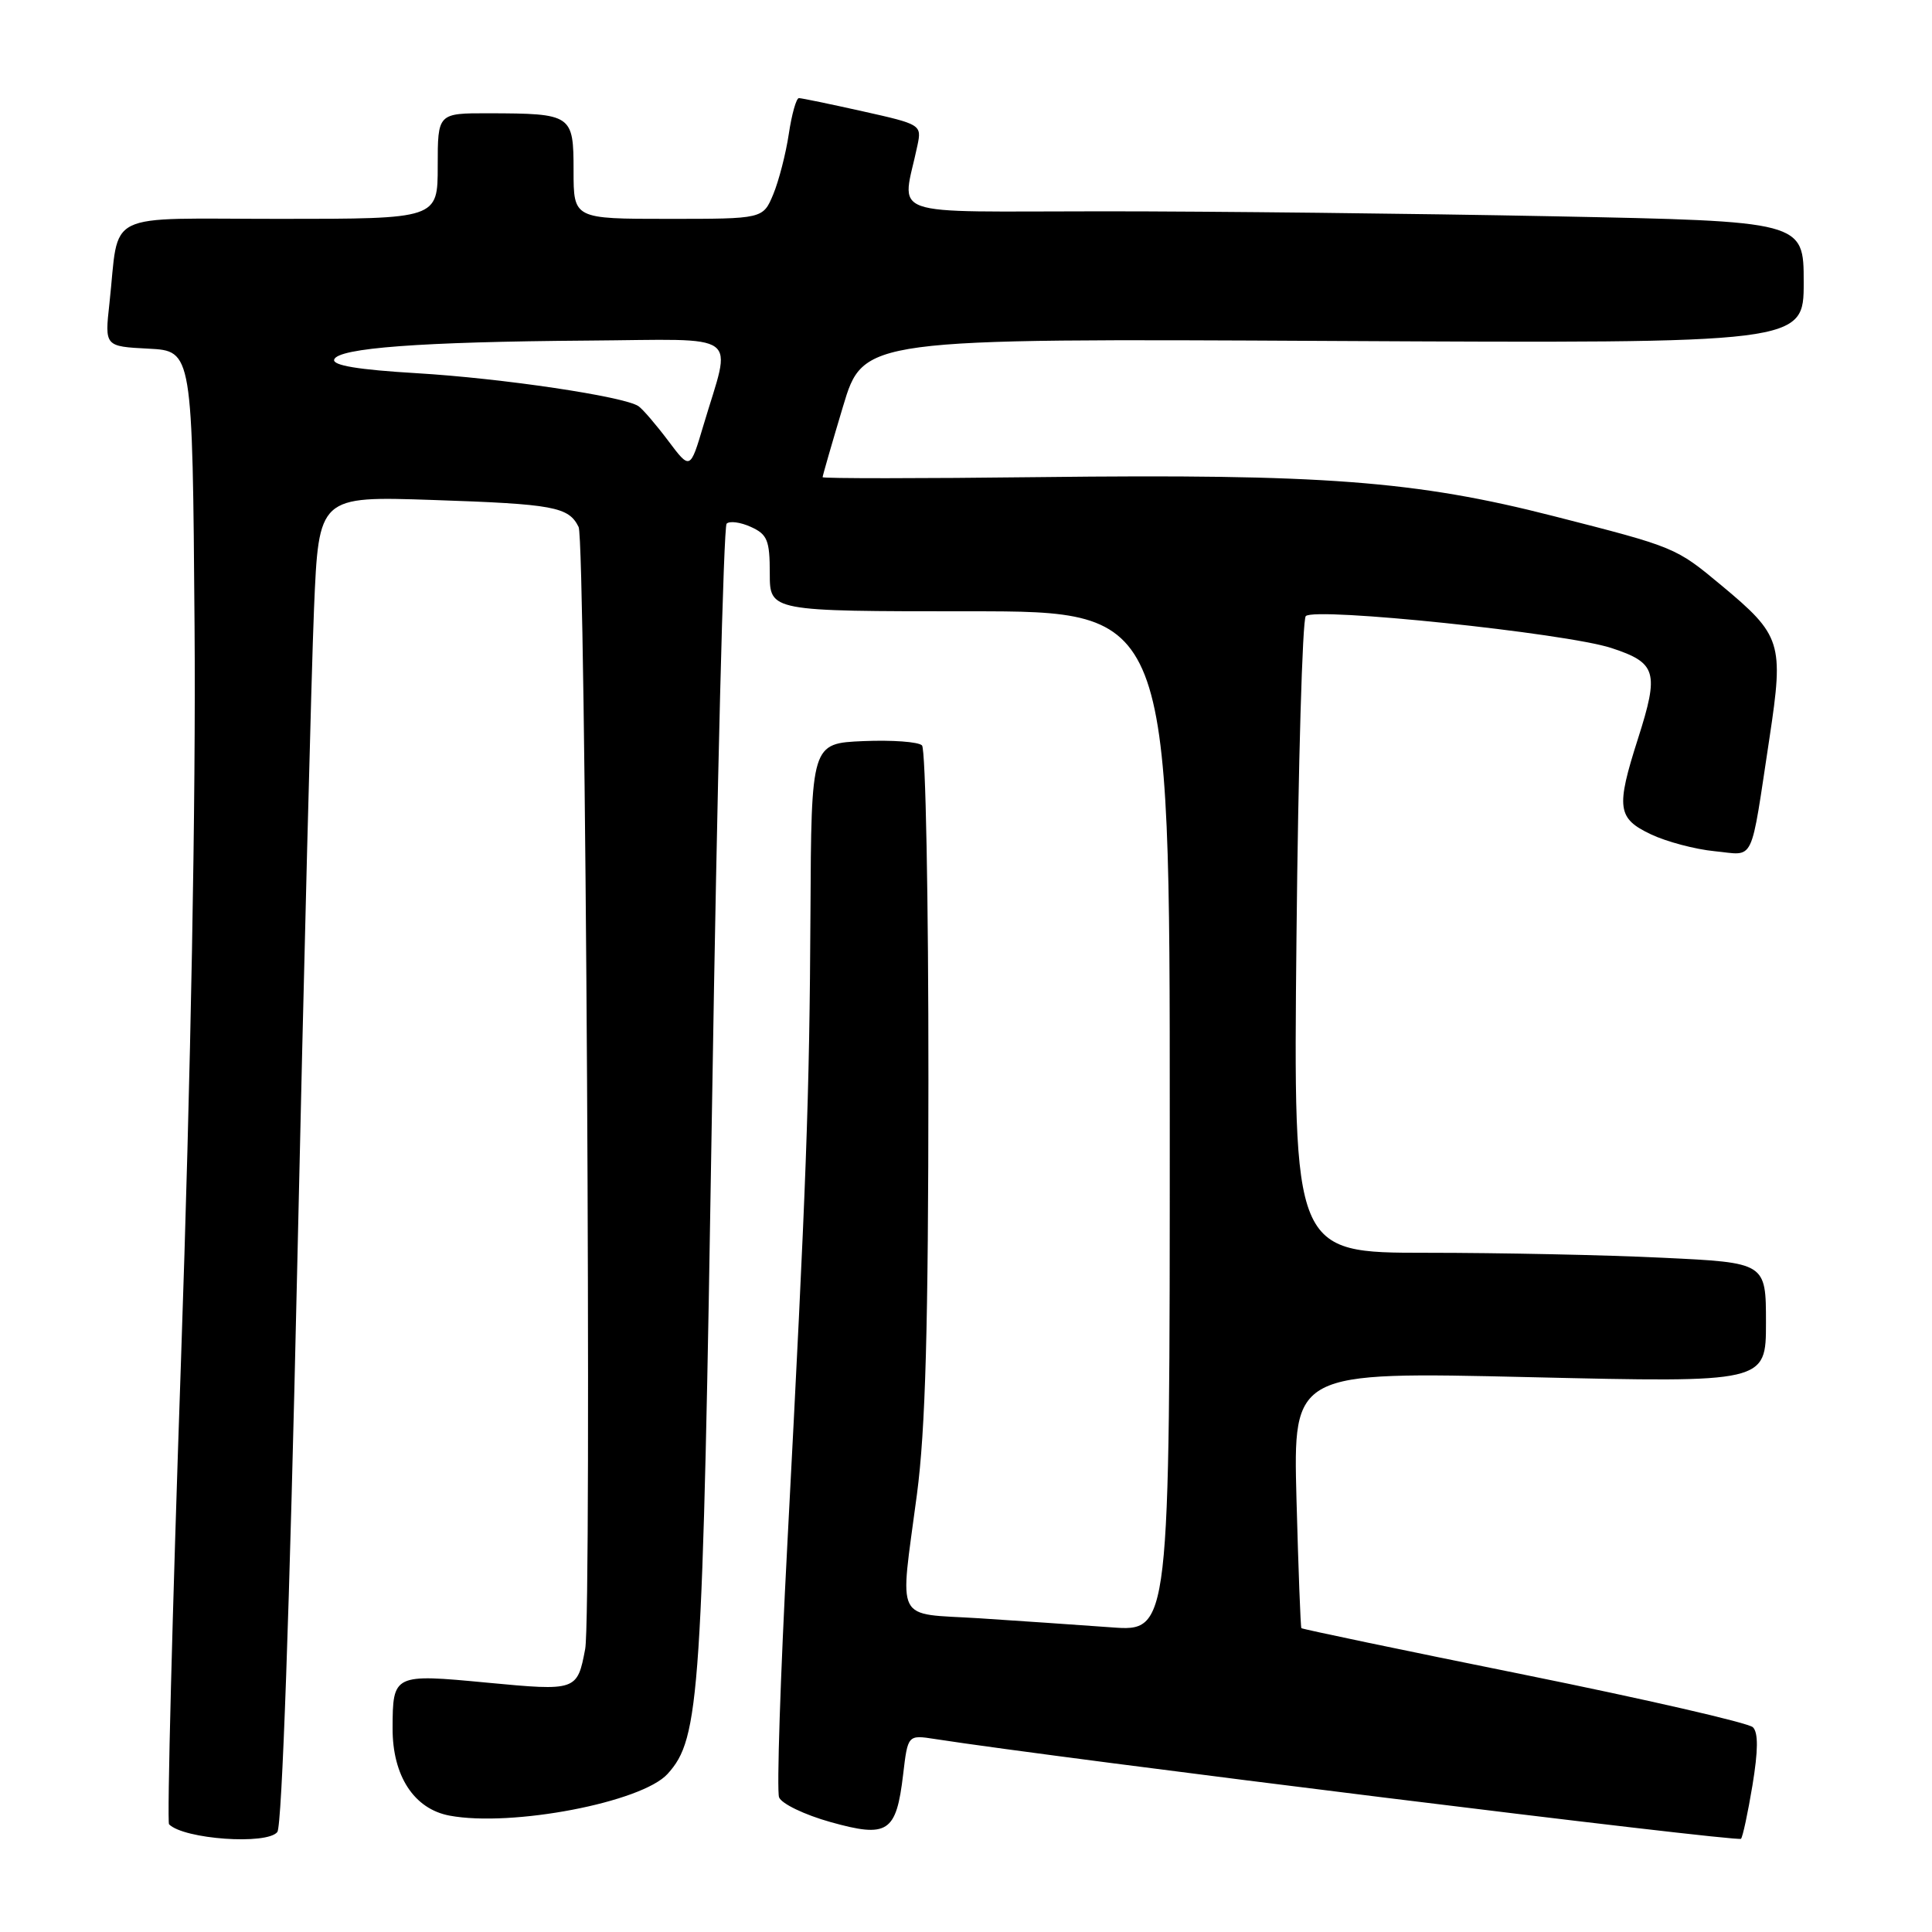 <?xml version="1.0" encoding="UTF-8" standalone="no"?>
<!DOCTYPE svg PUBLIC "-//W3C//DTD SVG 1.1//EN" "http://www.w3.org/Graphics/SVG/1.1/DTD/svg11.dtd" >
<svg xmlns="http://www.w3.org/2000/svg" xmlns:xlink="http://www.w3.org/1999/xlink" version="1.1" viewBox="0 0 256 256">
 <g >
 <path fill="currentColor"
d=" M 36.75 242.75 C 37.36 241.99 38.38 213.01 39.37 168.50 C 40.26 128.35 41.27 88.80 41.61 80.62 C 42.24 65.74 42.24 65.74 57.37 66.25 C 73.37 66.79 75.35 67.15 76.67 69.83 C 77.60 71.70 78.43 213.81 77.54 218.50 C 76.49 224.05 76.39 224.08 64.53 222.96 C 52.14 221.78 52.04 221.83 52.02 229.00 C 52.00 235.31 54.86 239.70 59.57 240.58 C 67.80 242.12 85.04 238.82 88.46 235.05 C 92.75 230.30 93.09 225.15 94.36 145.80 C 95.02 104.17 95.88 69.78 96.28 69.39 C 96.67 69.00 98.12 69.19 99.50 69.82 C 101.68 70.81 102.00 71.59 102.00 75.98 C 102.00 81.00 102.00 81.00 128.50 81.00 C 155.00 81.00 155.00 81.00 155.00 148.60 C 155.00 216.21 155.00 216.21 147.25 215.63 C 142.99 215.32 135.11 214.78 129.75 214.43 C 118.37 213.71 119.21 215.38 121.50 198.00 C 122.63 189.42 123.01 175.97 123.02 143.14 C 123.03 119.22 122.65 99.25 122.17 98.77 C 121.69 98.29 118.20 98.04 114.40 98.20 C 107.50 98.50 107.50 98.50 107.39 121.00 C 107.26 145.57 106.86 156.41 104.33 204.56 C 103.40 222.19 102.91 237.31 103.23 238.15 C 103.55 239.00 106.61 240.47 110.04 241.43 C 117.64 243.56 118.76 242.83 119.67 235.13 C 120.29 229.87 120.29 229.87 123.90 230.43 C 140.38 232.99 230.23 244.11 230.69 243.65 C 230.92 243.42 231.60 240.23 232.21 236.57 C 232.97 231.94 232.99 229.59 232.27 228.87 C 231.69 228.29 218.04 225.16 201.94 221.90 C 185.83 218.65 172.56 215.87 172.44 215.74 C 172.33 215.61 172.04 207.91 171.79 198.62 C 171.35 181.75 171.35 181.75 202.67 182.48 C 234.00 183.21 234.00 183.21 234.00 175.26 C 234.00 167.31 234.00 167.31 220.34 166.66 C 212.83 166.29 198.74 166.00 189.03 166.00 C 171.37 166.00 171.37 166.00 171.79 124.25 C 172.02 101.29 172.58 82.11 173.02 81.64 C 174.17 80.41 207.47 83.89 213.50 85.86 C 219.51 87.83 219.87 89.03 217.04 97.88 C 214.11 107.04 214.30 108.44 218.75 110.55 C 220.81 111.53 224.62 112.54 227.20 112.79 C 232.62 113.31 231.87 114.85 234.48 97.69 C 236.37 85.17 236.06 84.19 228.10 77.57 C 222.03 72.52 222.01 72.51 205.87 68.39 C 187.58 63.71 175.26 62.78 137.75 63.22 C 121.94 63.41 109.00 63.41 109.00 63.23 C 109.00 63.04 110.21 58.84 111.70 53.87 C 114.40 44.85 114.40 44.85 176.70 45.18 C 239.00 45.50 239.00 45.50 239.00 37.41 C 239.00 29.32 239.00 29.32 205.84 28.66 C 187.60 28.30 160.77 28.00 146.21 28.00 C 116.67 28.00 119.54 29.02 121.57 19.25 C 122.14 16.54 122.03 16.47 114.32 14.75 C 110.02 13.79 106.21 13.00 105.86 13.00 C 105.51 13.00 104.91 15.14 104.52 17.75 C 104.13 20.36 103.20 23.96 102.46 25.75 C 101.10 29.00 101.10 29.00 88.55 29.00 C 76.00 29.00 76.00 29.00 76.00 22.62 C 76.00 15.17 75.80 15.04 64.75 15.01 C 58.00 15.00 58.00 15.00 58.00 22.00 C 58.00 29.00 58.00 29.00 37.08 29.00 C 13.32 29.00 15.87 27.74 14.50 40.20 C 13.87 45.90 13.87 45.90 19.68 46.20 C 25.50 46.50 25.50 46.50 25.78 83.00 C 25.96 105.84 25.29 142.27 23.98 180.36 C 22.83 213.84 22.12 241.45 22.40 241.73 C 24.37 243.71 35.37 244.49 36.75 242.75 Z  M 88.53 58.39 C 86.92 56.25 85.15 54.19 84.60 53.82 C 82.71 52.53 66.51 50.12 55.20 49.45 C 47.46 48.99 44.03 48.42 44.28 47.64 C 44.79 46.11 55.71 45.29 77.83 45.13 C 98.67 44.98 96.96 43.73 93.20 56.39 C 91.45 62.28 91.45 62.28 88.53 58.39 Z "/>
</g>
</svg>